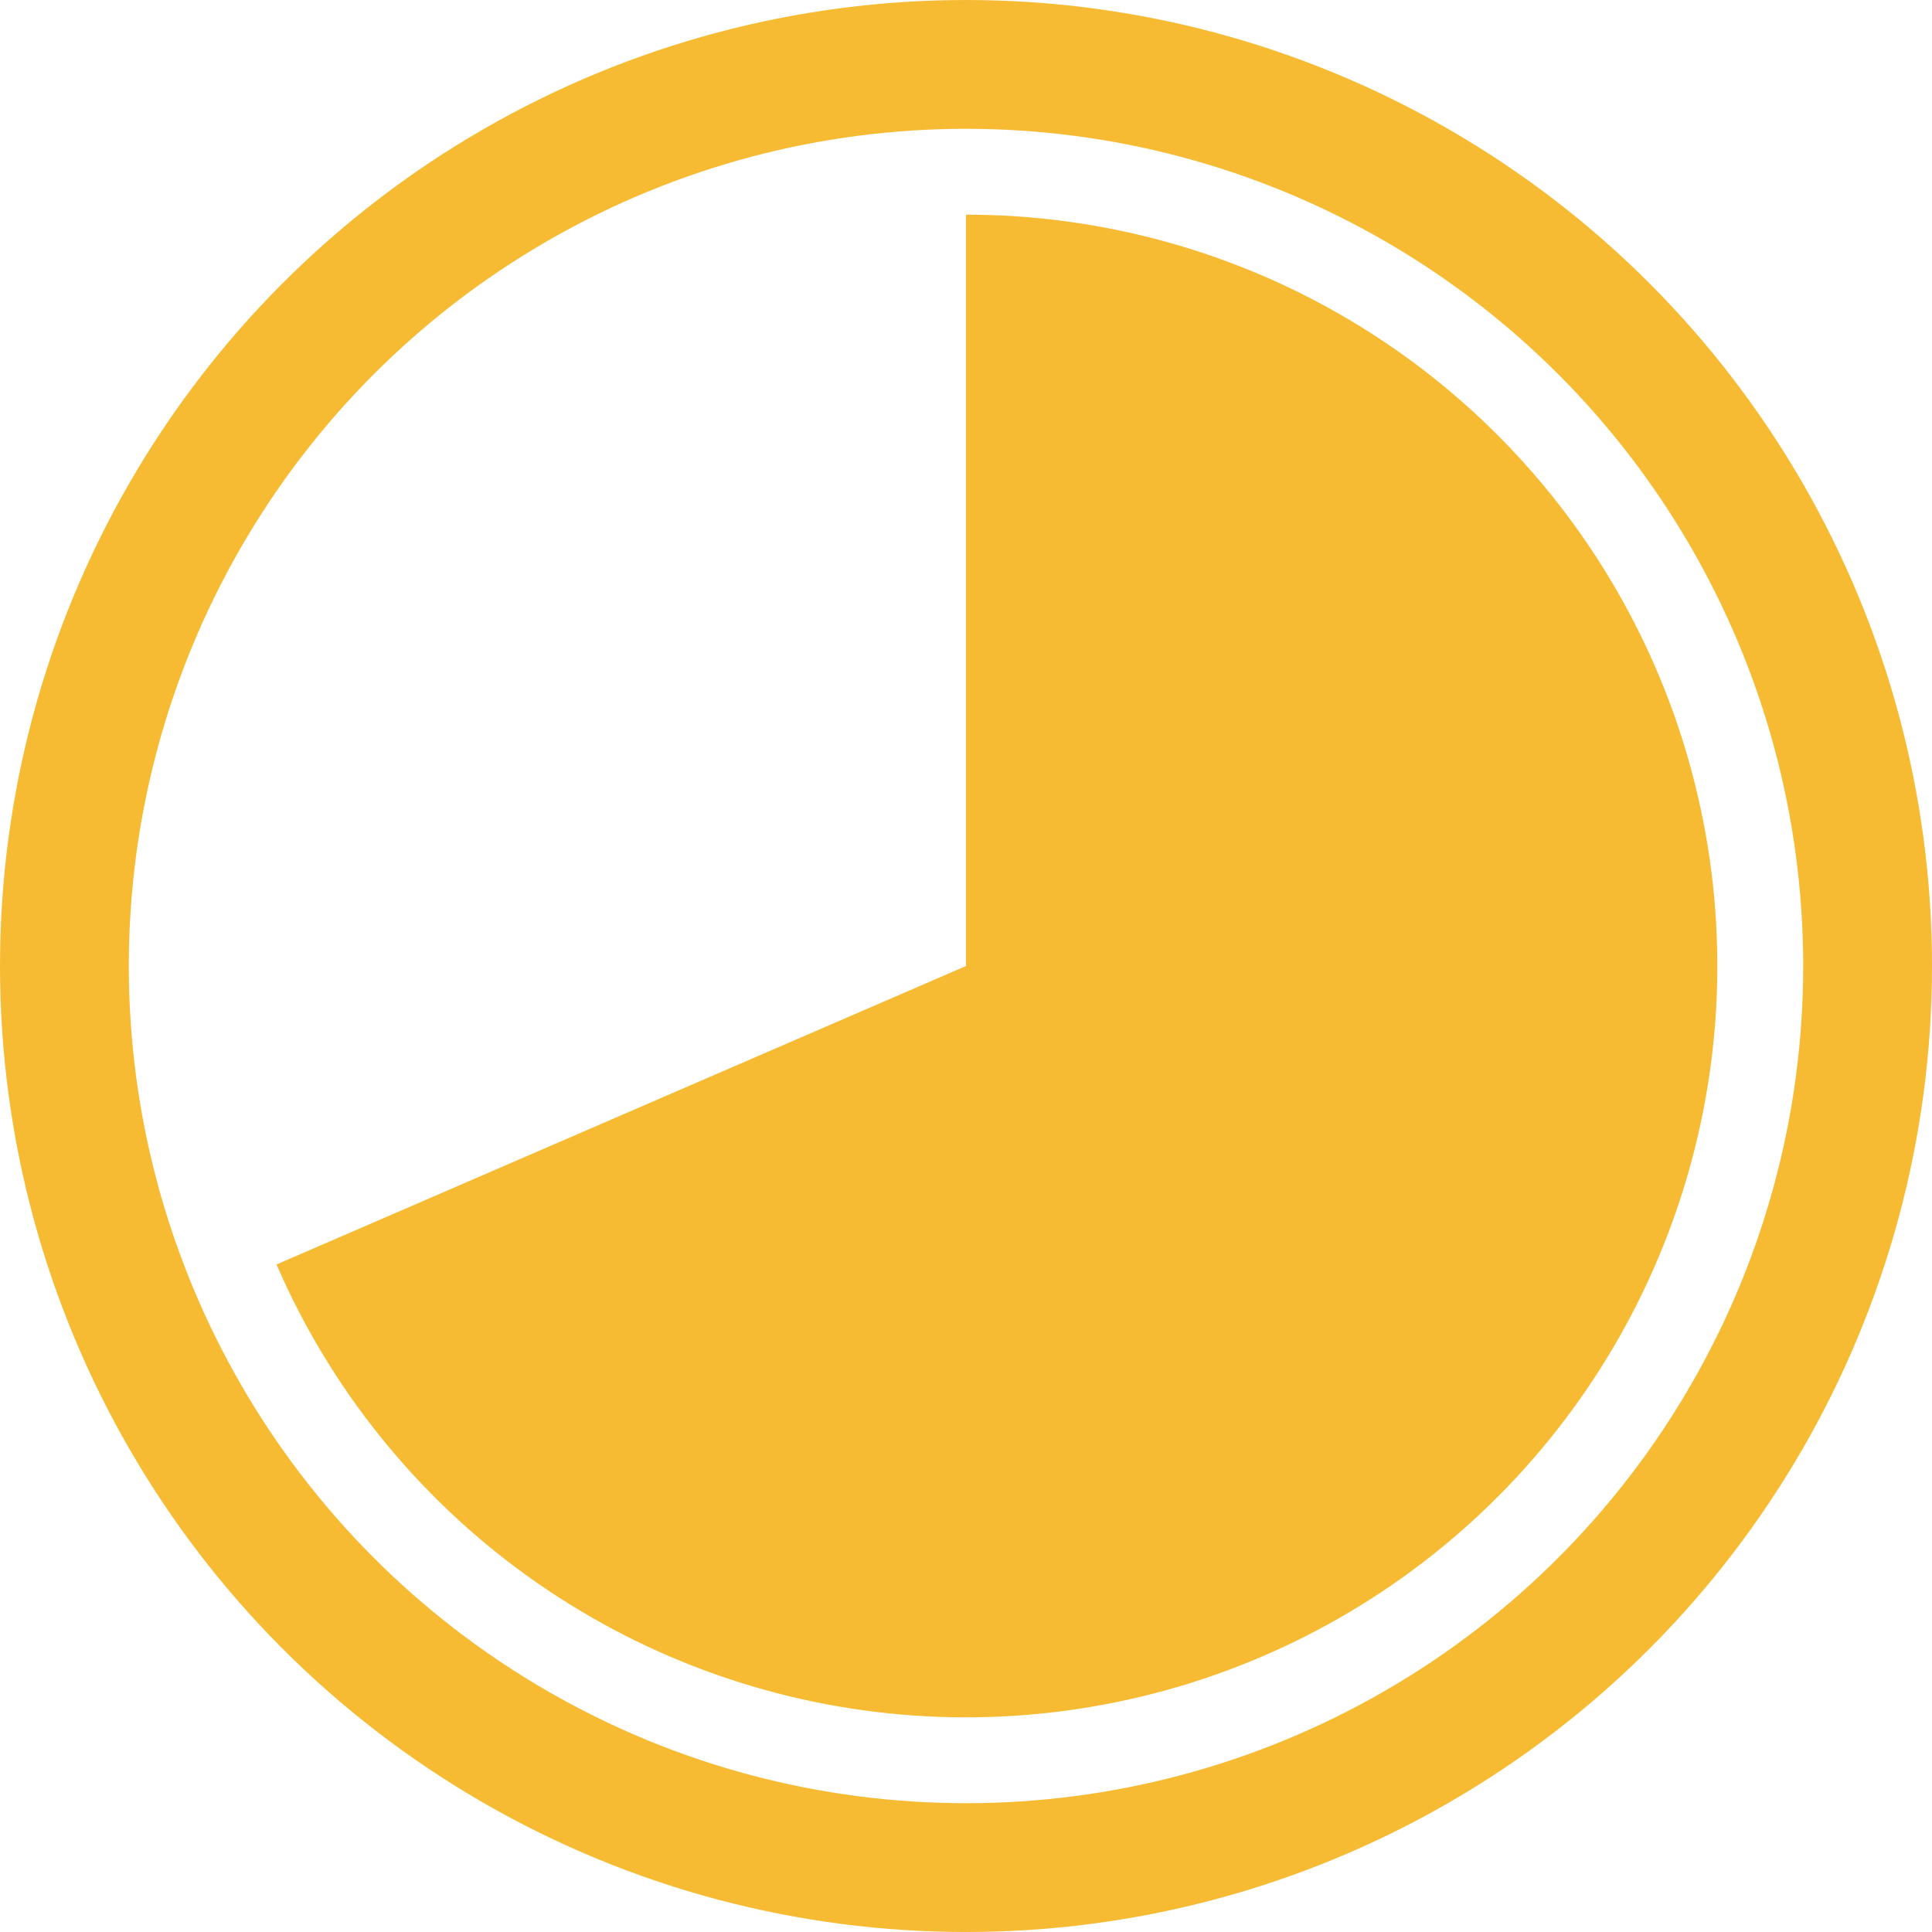 <svg width="45" height="45" viewBox="0 0 45 45" fill="none" xmlns="http://www.w3.org/2000/svg">
    <circle cx="22.5" cy="22.5" r="21" stroke="#F6BB33" stroke-width="3" />
    <path
        d="M22.5 5C25.657 5 28.756 5.854 31.467 7.472C34.178 9.09 36.401 11.411 37.901 14.19C39.4 16.968 40.12 20.101 39.984 23.255C39.847 26.409 38.86 29.468 37.127 32.107C35.394 34.746 32.979 36.867 30.138 38.245C27.298 39.623 24.137 40.207 20.991 39.935C17.846 39.663 14.833 38.545 12.271 36.699C9.709 34.854 7.694 32.349 6.44 29.452L22.5 22.5L22.5 5Z"
        fill="#F6BB33" />
</svg>